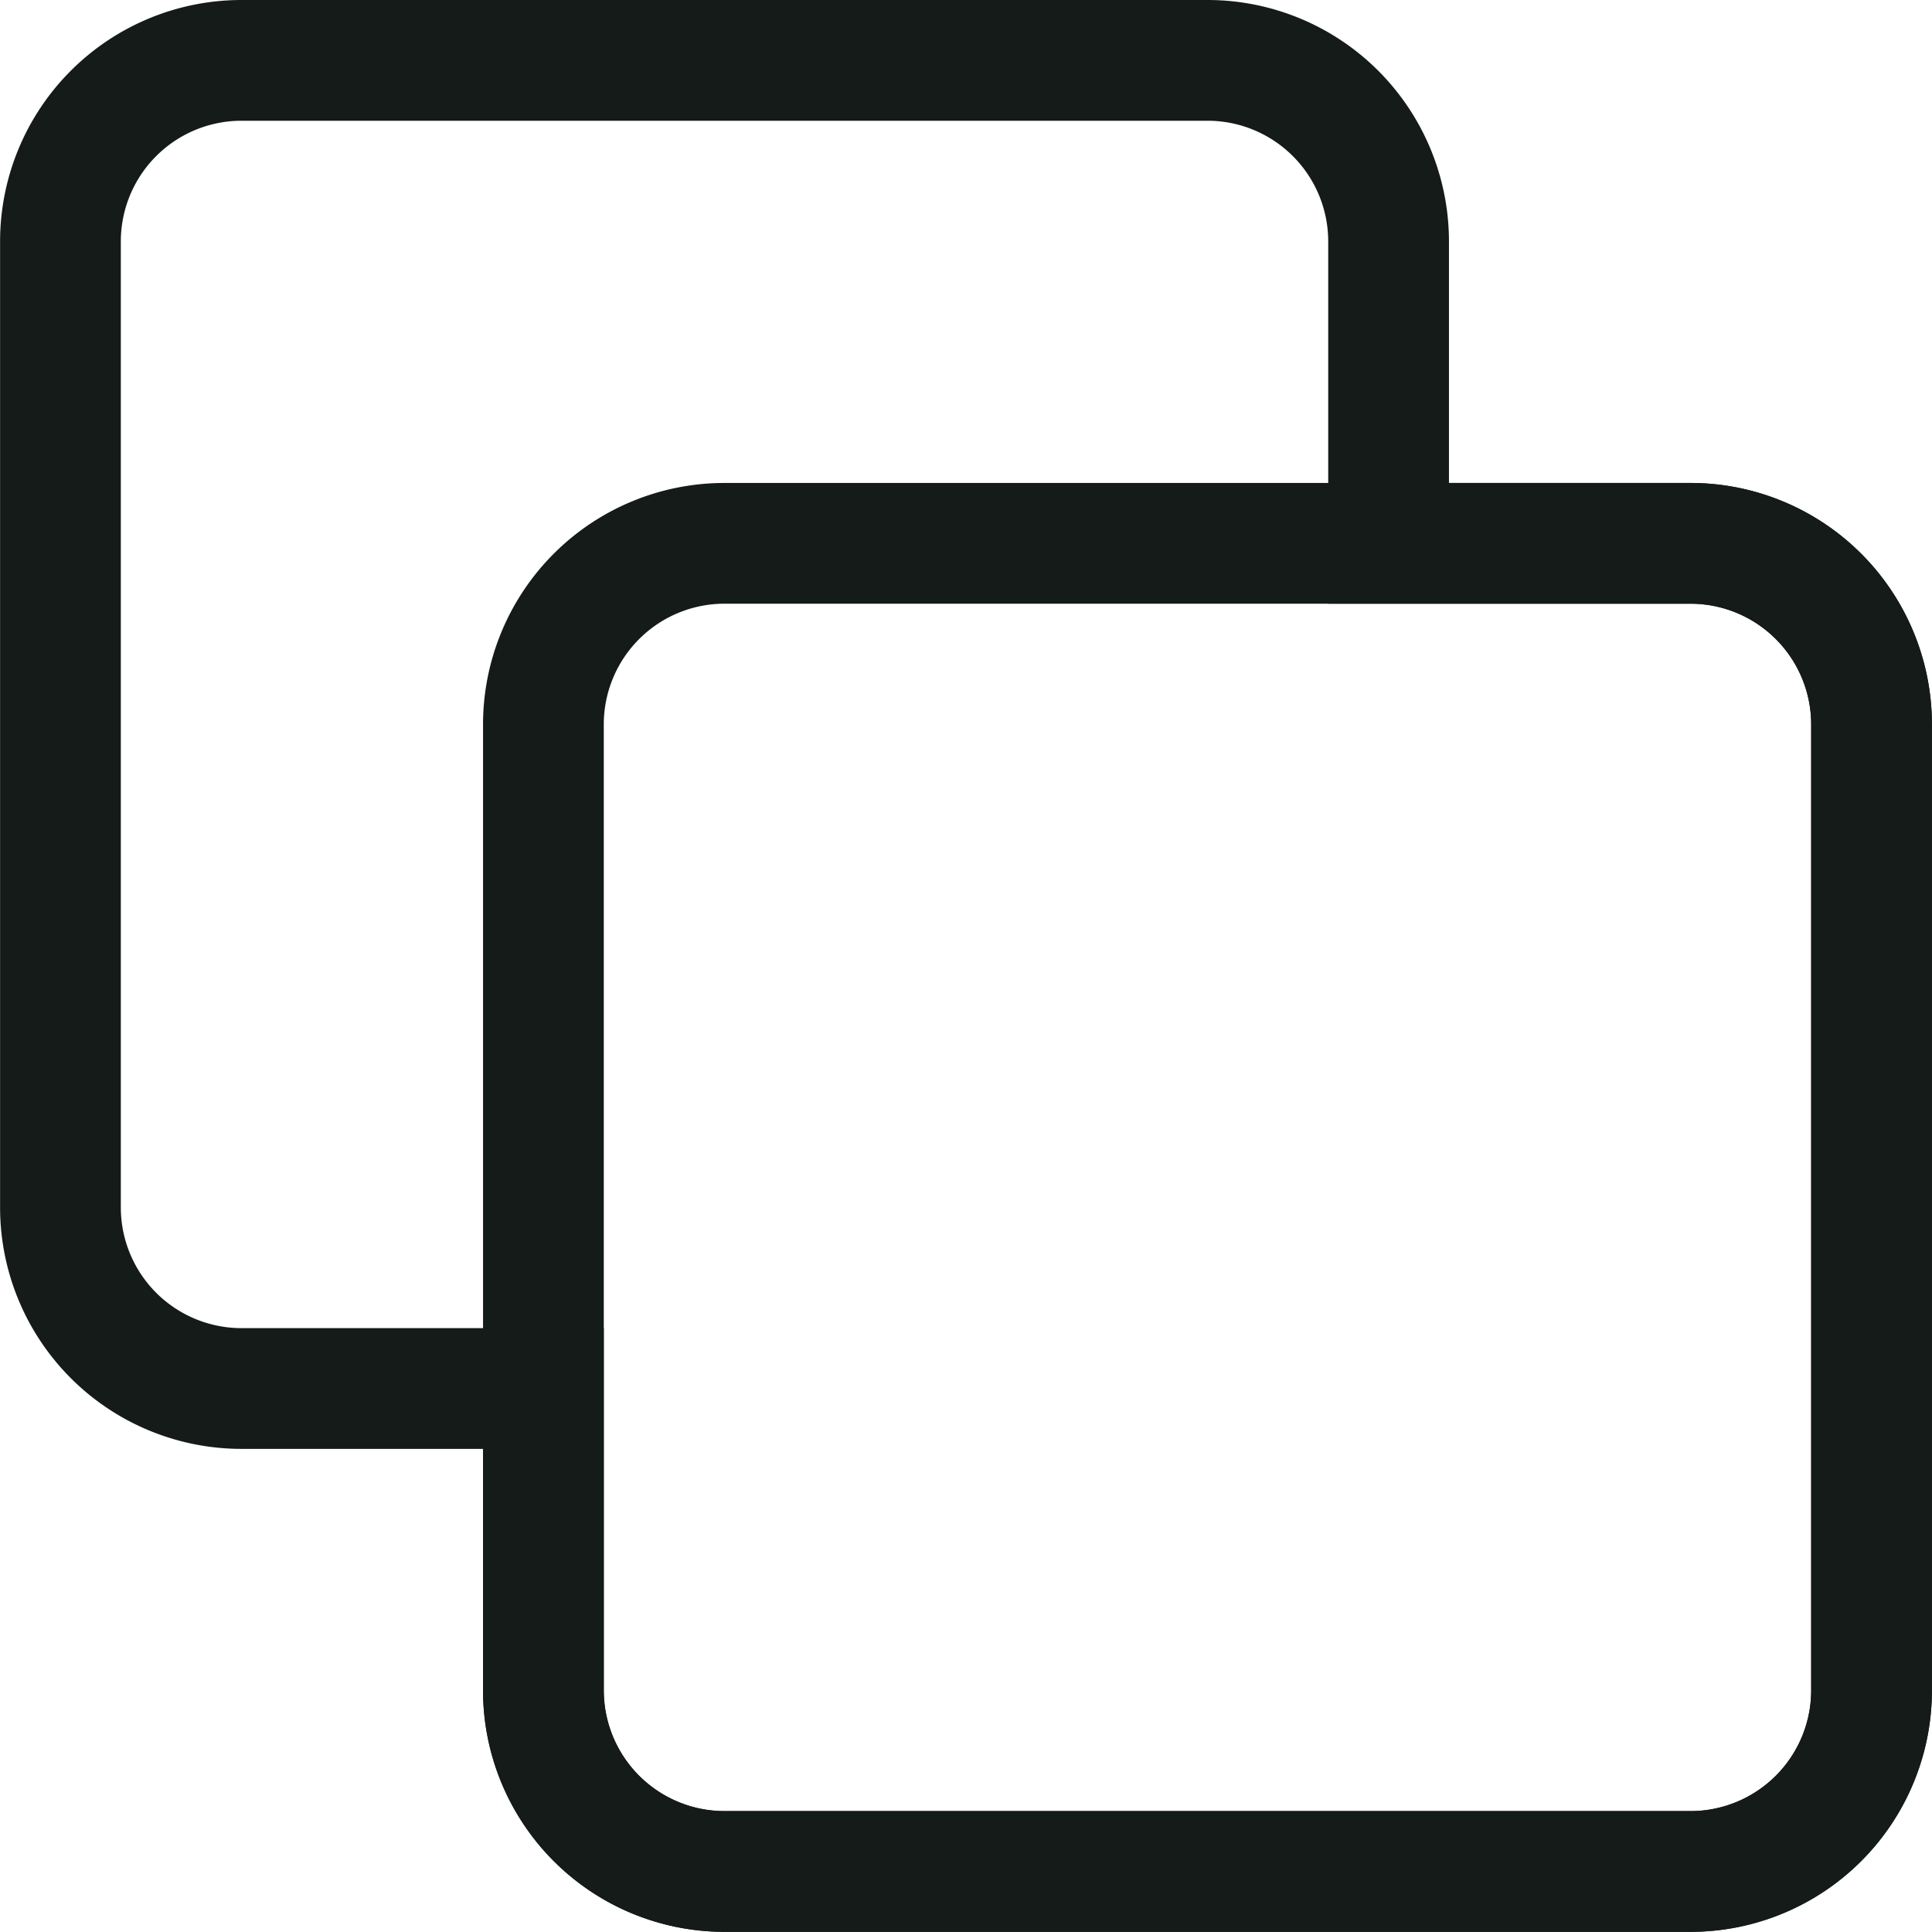 <svg xmlns="http://www.w3.org/2000/svg" width="24.002" height="24" viewBox="0 0 24.002 24"><g transform="translate(-1242.999 -1005)"><path d="M10167,3114.5a1.5,1.5,0,0,0,1.5-1.5v-12a1.5,1.5,0,0,0-1.5-1.5h-4.5V3095a1.5,1.5,0,0,0-1.5-1.5h-12a1.5,1.5,0,0,0-1.5,1.5v12a1.5,1.5,0,0,0,1.5,1.5h4.5v4.5a1.5,1.5,0,0,0,1.5,1.5h12m0,1.5h-12a3,3,0,0,1-3-3v-3h-3a3,3,0,0,1-3-3v-12a3,3,0,0,1,3-3h12a3,3,0,0,1,3,3v3h3a3,3,0,0,1,3,3v12A3,3,0,0,1,10167,3116Z" transform="translate(-8903 -2087)" fill="#141b18"/><path d="M3,1.5A1.5,1.5,0,0,0,1.5,3V15A1.5,1.5,0,0,0,3,16.5H15A1.5,1.5,0,0,0,16.5,15V3A1.5,1.5,0,0,0,15,1.5H3M3,0H15a3,3,0,0,1,3,3V15a3,3,0,0,1-3,3H3a3,3,0,0,1-3-3V3A3,3,0,0,1,3,0Z" transform="translate(1249 1011)" fill="#141b18"/></g></svg>